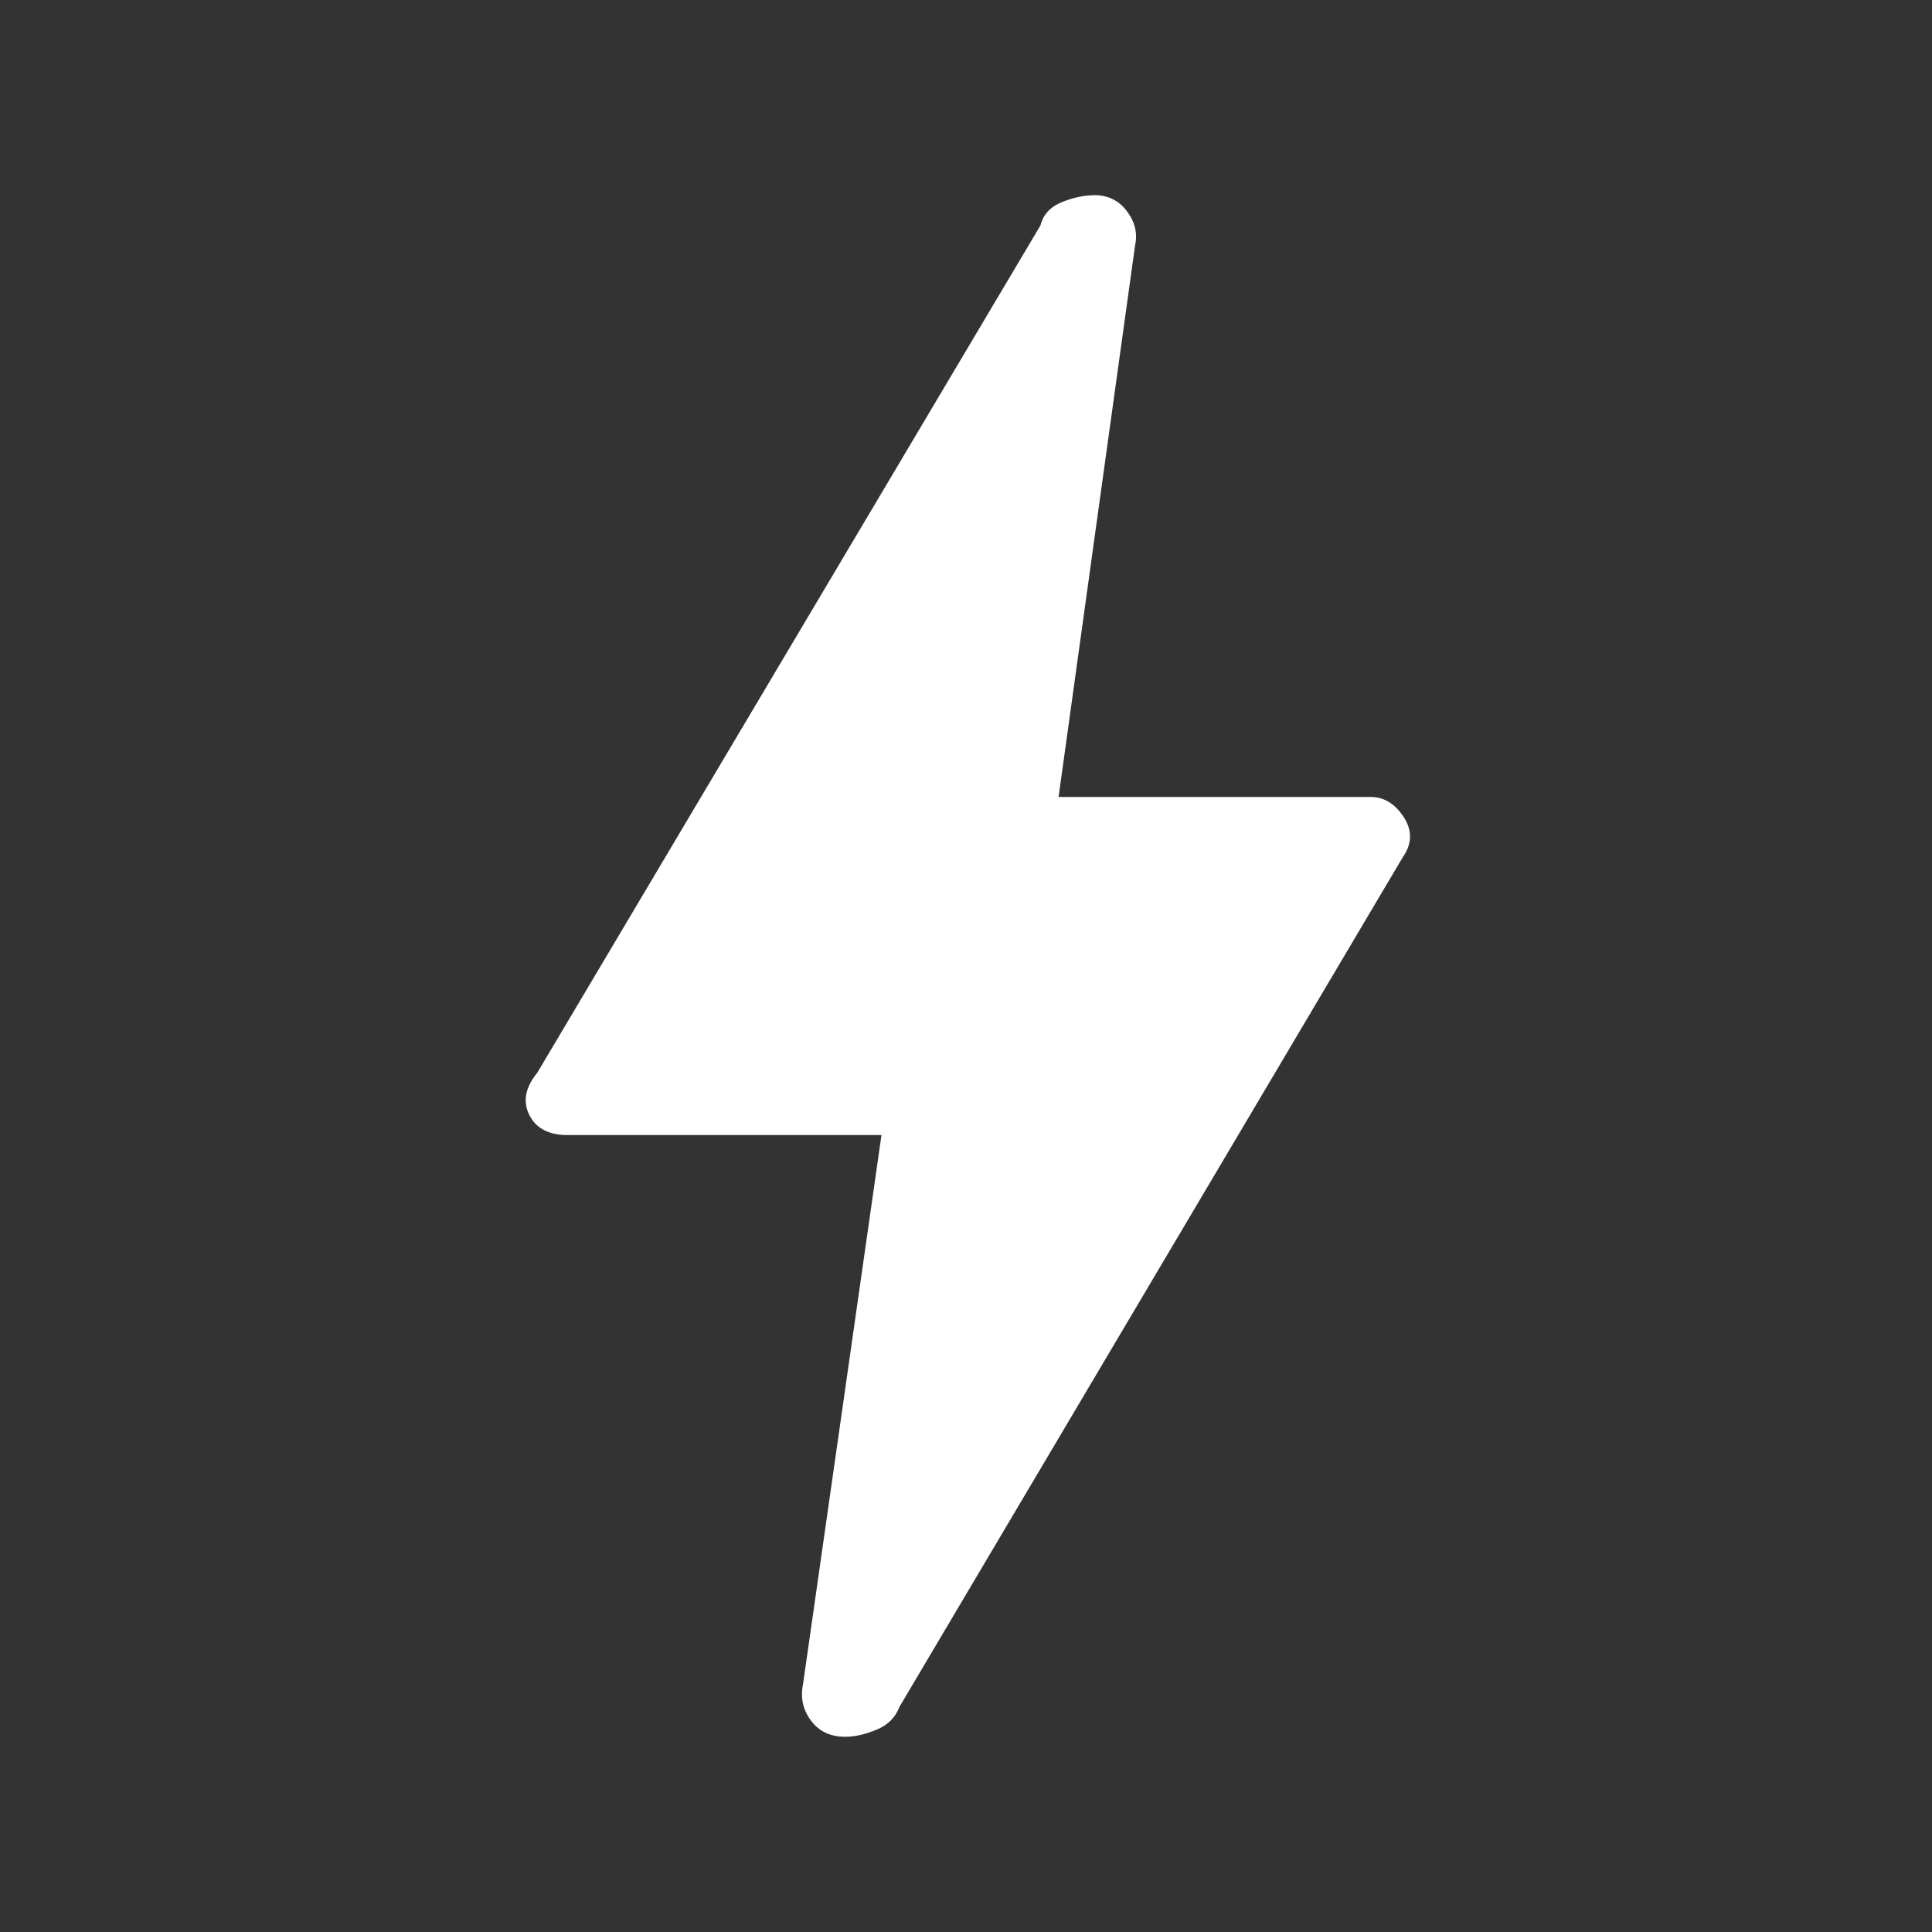 <svg xmlns="http://www.w3.org/2000/svg" height="48" width="48" fill="#ffffff">
    <rect width="100%" height="100%" fill="#333333" stroke="none"/>
    <path d="M21 43.15Q20.45 43.15 20.15 42.75Q19.85 42.35 19.95 41.85L21.9 28.2H14.1Q13.4 28.2 13.15 27.7Q12.9 27.2 13.35 26.65L25.85 5.6Q25.95 5.2 26.375 5.025Q26.8 4.85 27.2 4.85Q27.7 4.85 28 5.25Q28.3 5.65 28.2 6.1L26.3 19.8H34.05Q34.55 19.8 34.875 20.3Q35.2 20.8 34.85 21.3L22.35 42.4Q22.2 42.8 21.775 42.975Q21.35 43.15 21 43.15Z"/>
</svg>
